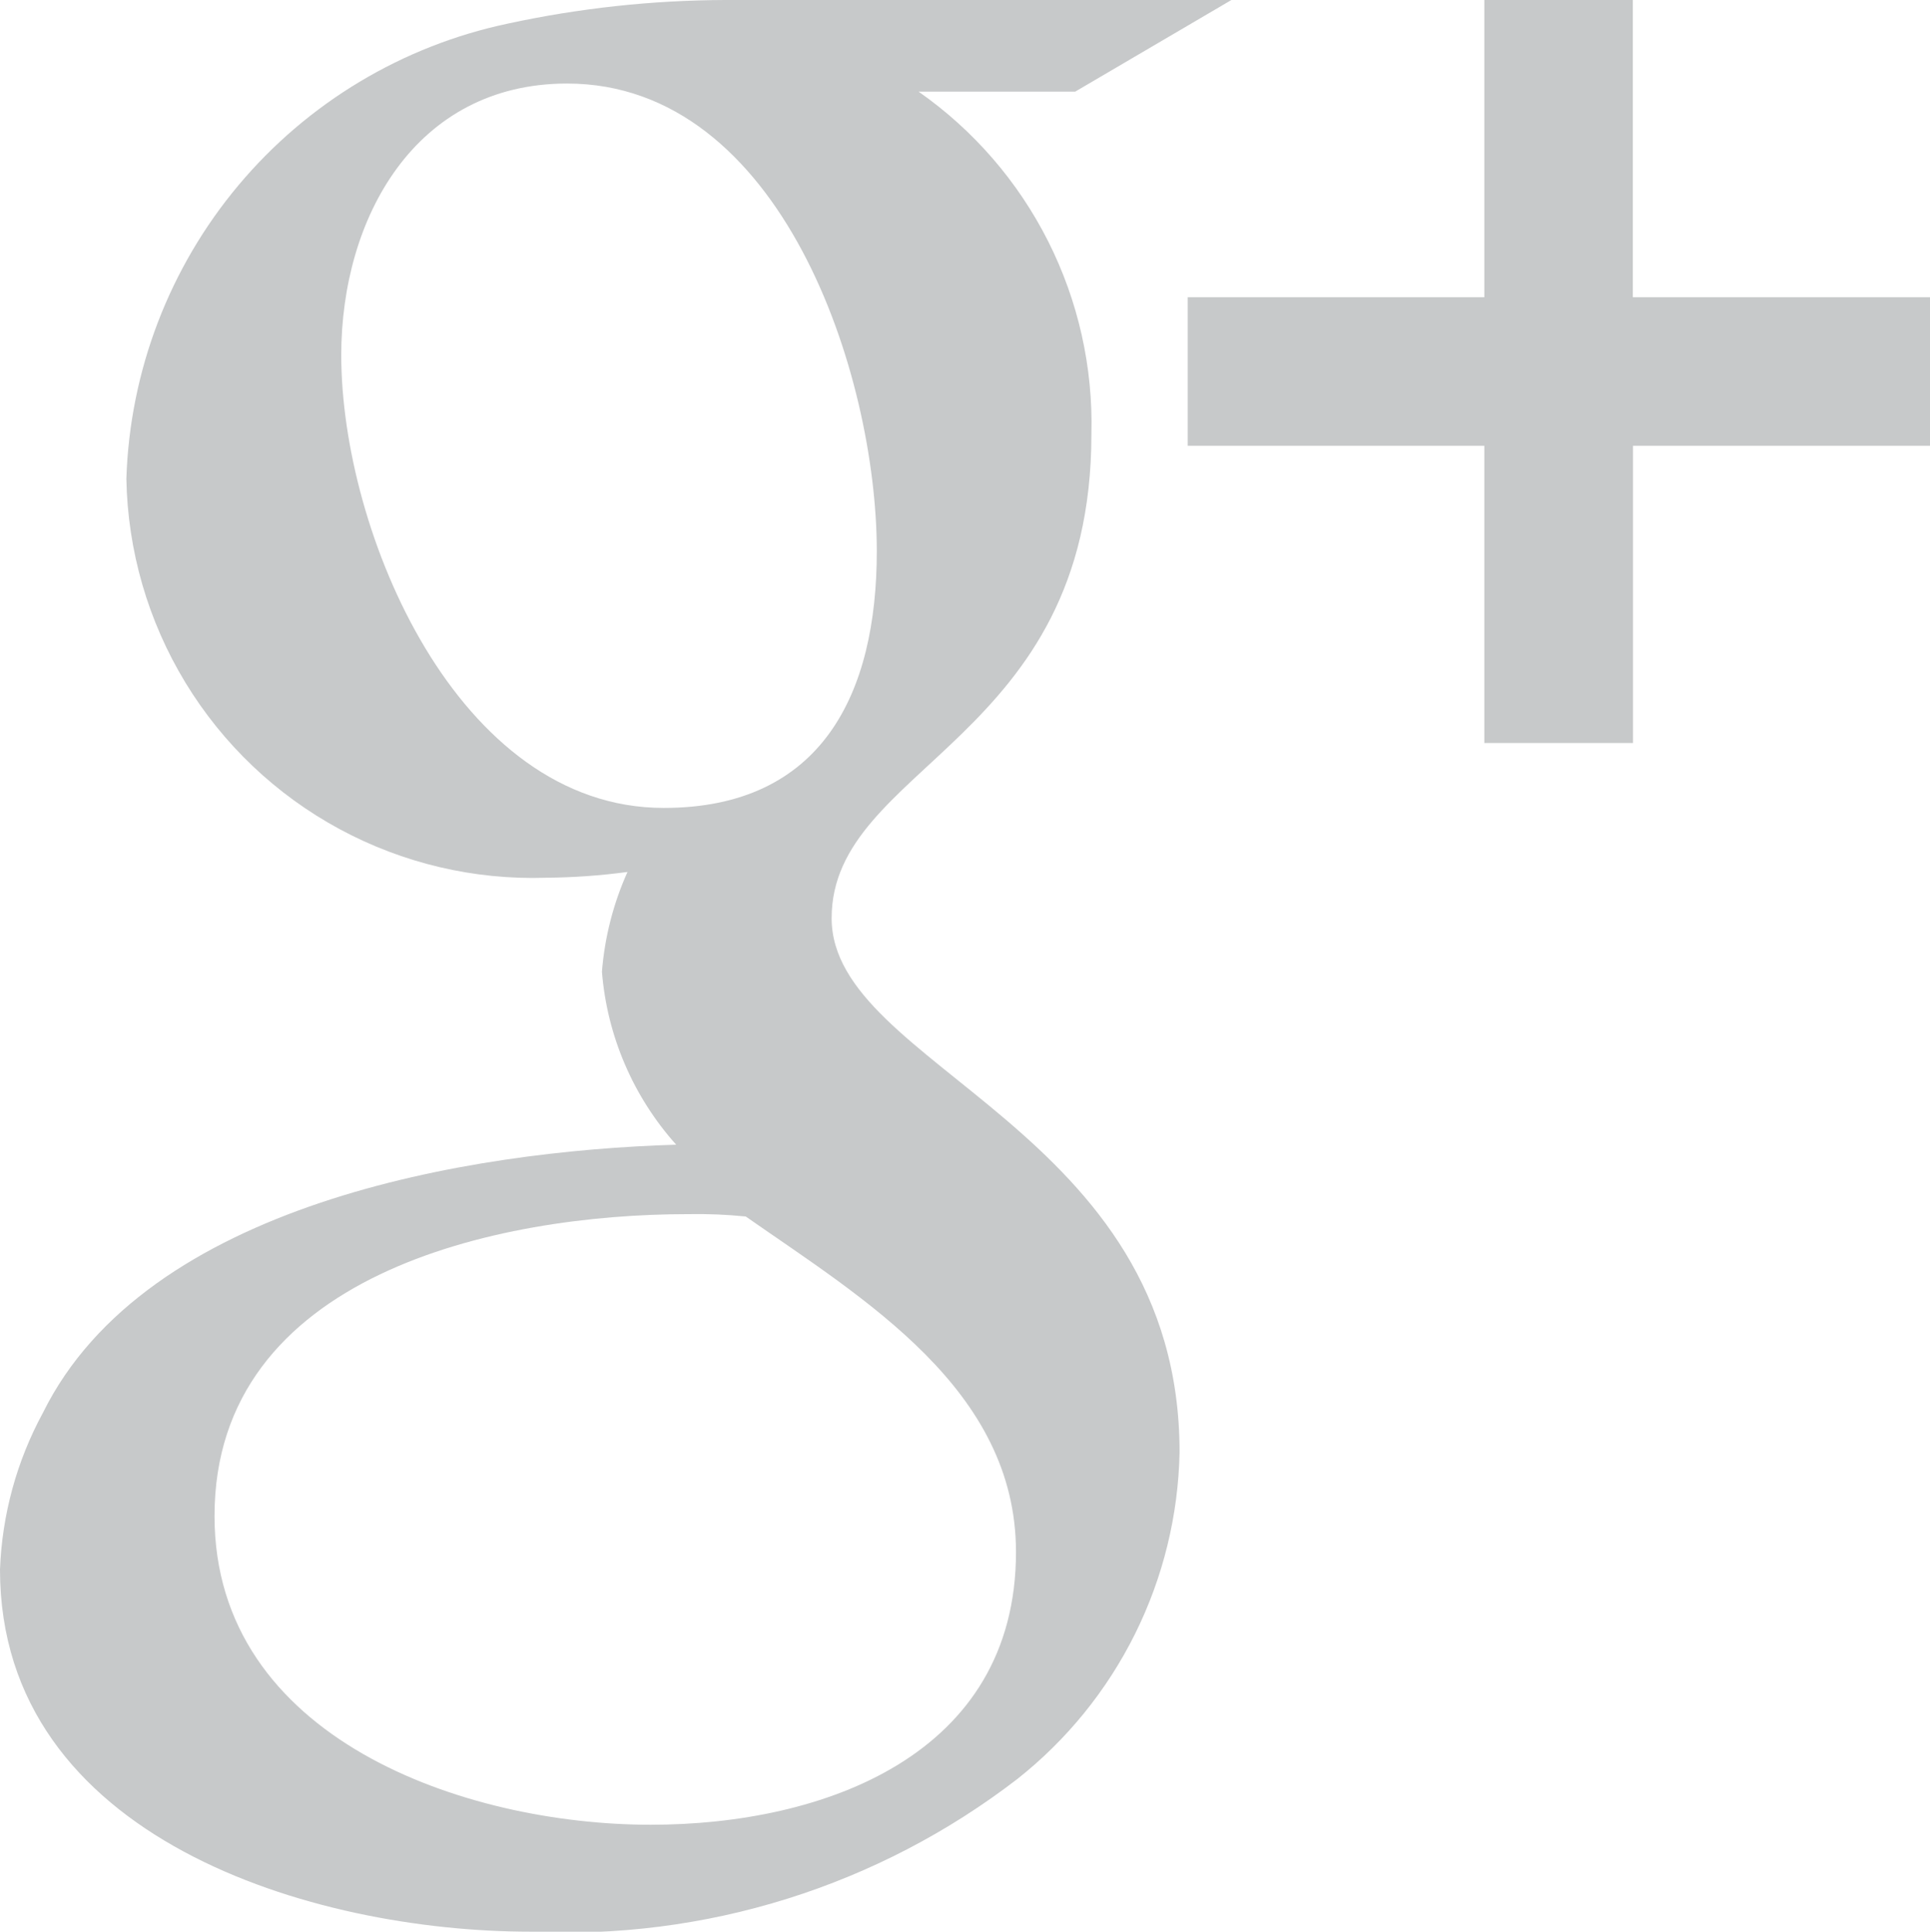 <svg xmlns="http://www.w3.org/2000/svg" xmlns:xlink="http://www.w3.org/1999/xlink" width="21.367" height="21.389" viewBox="0 0 21.367 21.389"><defs><clipPath id="a"><path d="M22.134-15.709v1.645H18.846v3.291H17.2v-3.291H13.916v-1.645H17.2V-19h1.644v3.291ZM8.792-19H14.4L12.67-17.985H10.937a4.488,4.488,0,0,1,1.913,3.792c0,3.406-2.876,3.663-2.876,5.36,0,1.658,3.852,2.314,3.852,5.913A4.73,4.73,0,0,1,12.028.7,8.186,8.186,0,0,1,6.635,2.389c-2.4,0-5.868-1.028-5.868-4.01a3.946,3.946,0,0,1,.475-1.735c1.143-2.314,4.713-2.9,7.011-2.969a3.265,3.265,0,0,1-.822-1.915,3.343,3.343,0,0,1,.283-1.105,7.213,7.213,0,0,1-.9.064A4.5,4.5,0,0,1,2.166-13.7a5.325,5.325,0,0,1,4.225-5.039A11.543,11.543,0,0,1,8.792-19Zm1.682,6.105c0-1.954-1.053-5.18-3.429-5.18-1.682,0-2.5,1.491-2.5,3.008,0,1.954,1.284,5.013,3.57,5.013C9.871-10.054,10.474-11.326,10.474-12.895Zm1.541,11.08c0-1.8-1.682-2.8-2.992-3.715a5.363,5.363,0,0,0-.642-.026c-2.106,0-5.239.668-5.239,3.342,0,2.468,2.774,3.419,4.828,3.419C9.884,1.206,12.015.435,12.015-1.815Z" transform="translate(-0.767 19)" fill="none" clip-rule="evenodd"/></clipPath><clipPath id="b"><path d="M0,2.542H22.521V-20H0Z" transform="translate(0 20)" fill="none"/></clipPath></defs><g transform="translate(0 0)" clip-path="url(#a)"><g transform="translate(-0.884 -1.153)" clip-path="url(#b)"><path d="M-4.233,8.923h32.9V-24h-32.9Z" transform="translate(-0.65 19.386)" fill="#c7c9ca"/></g></g></svg>